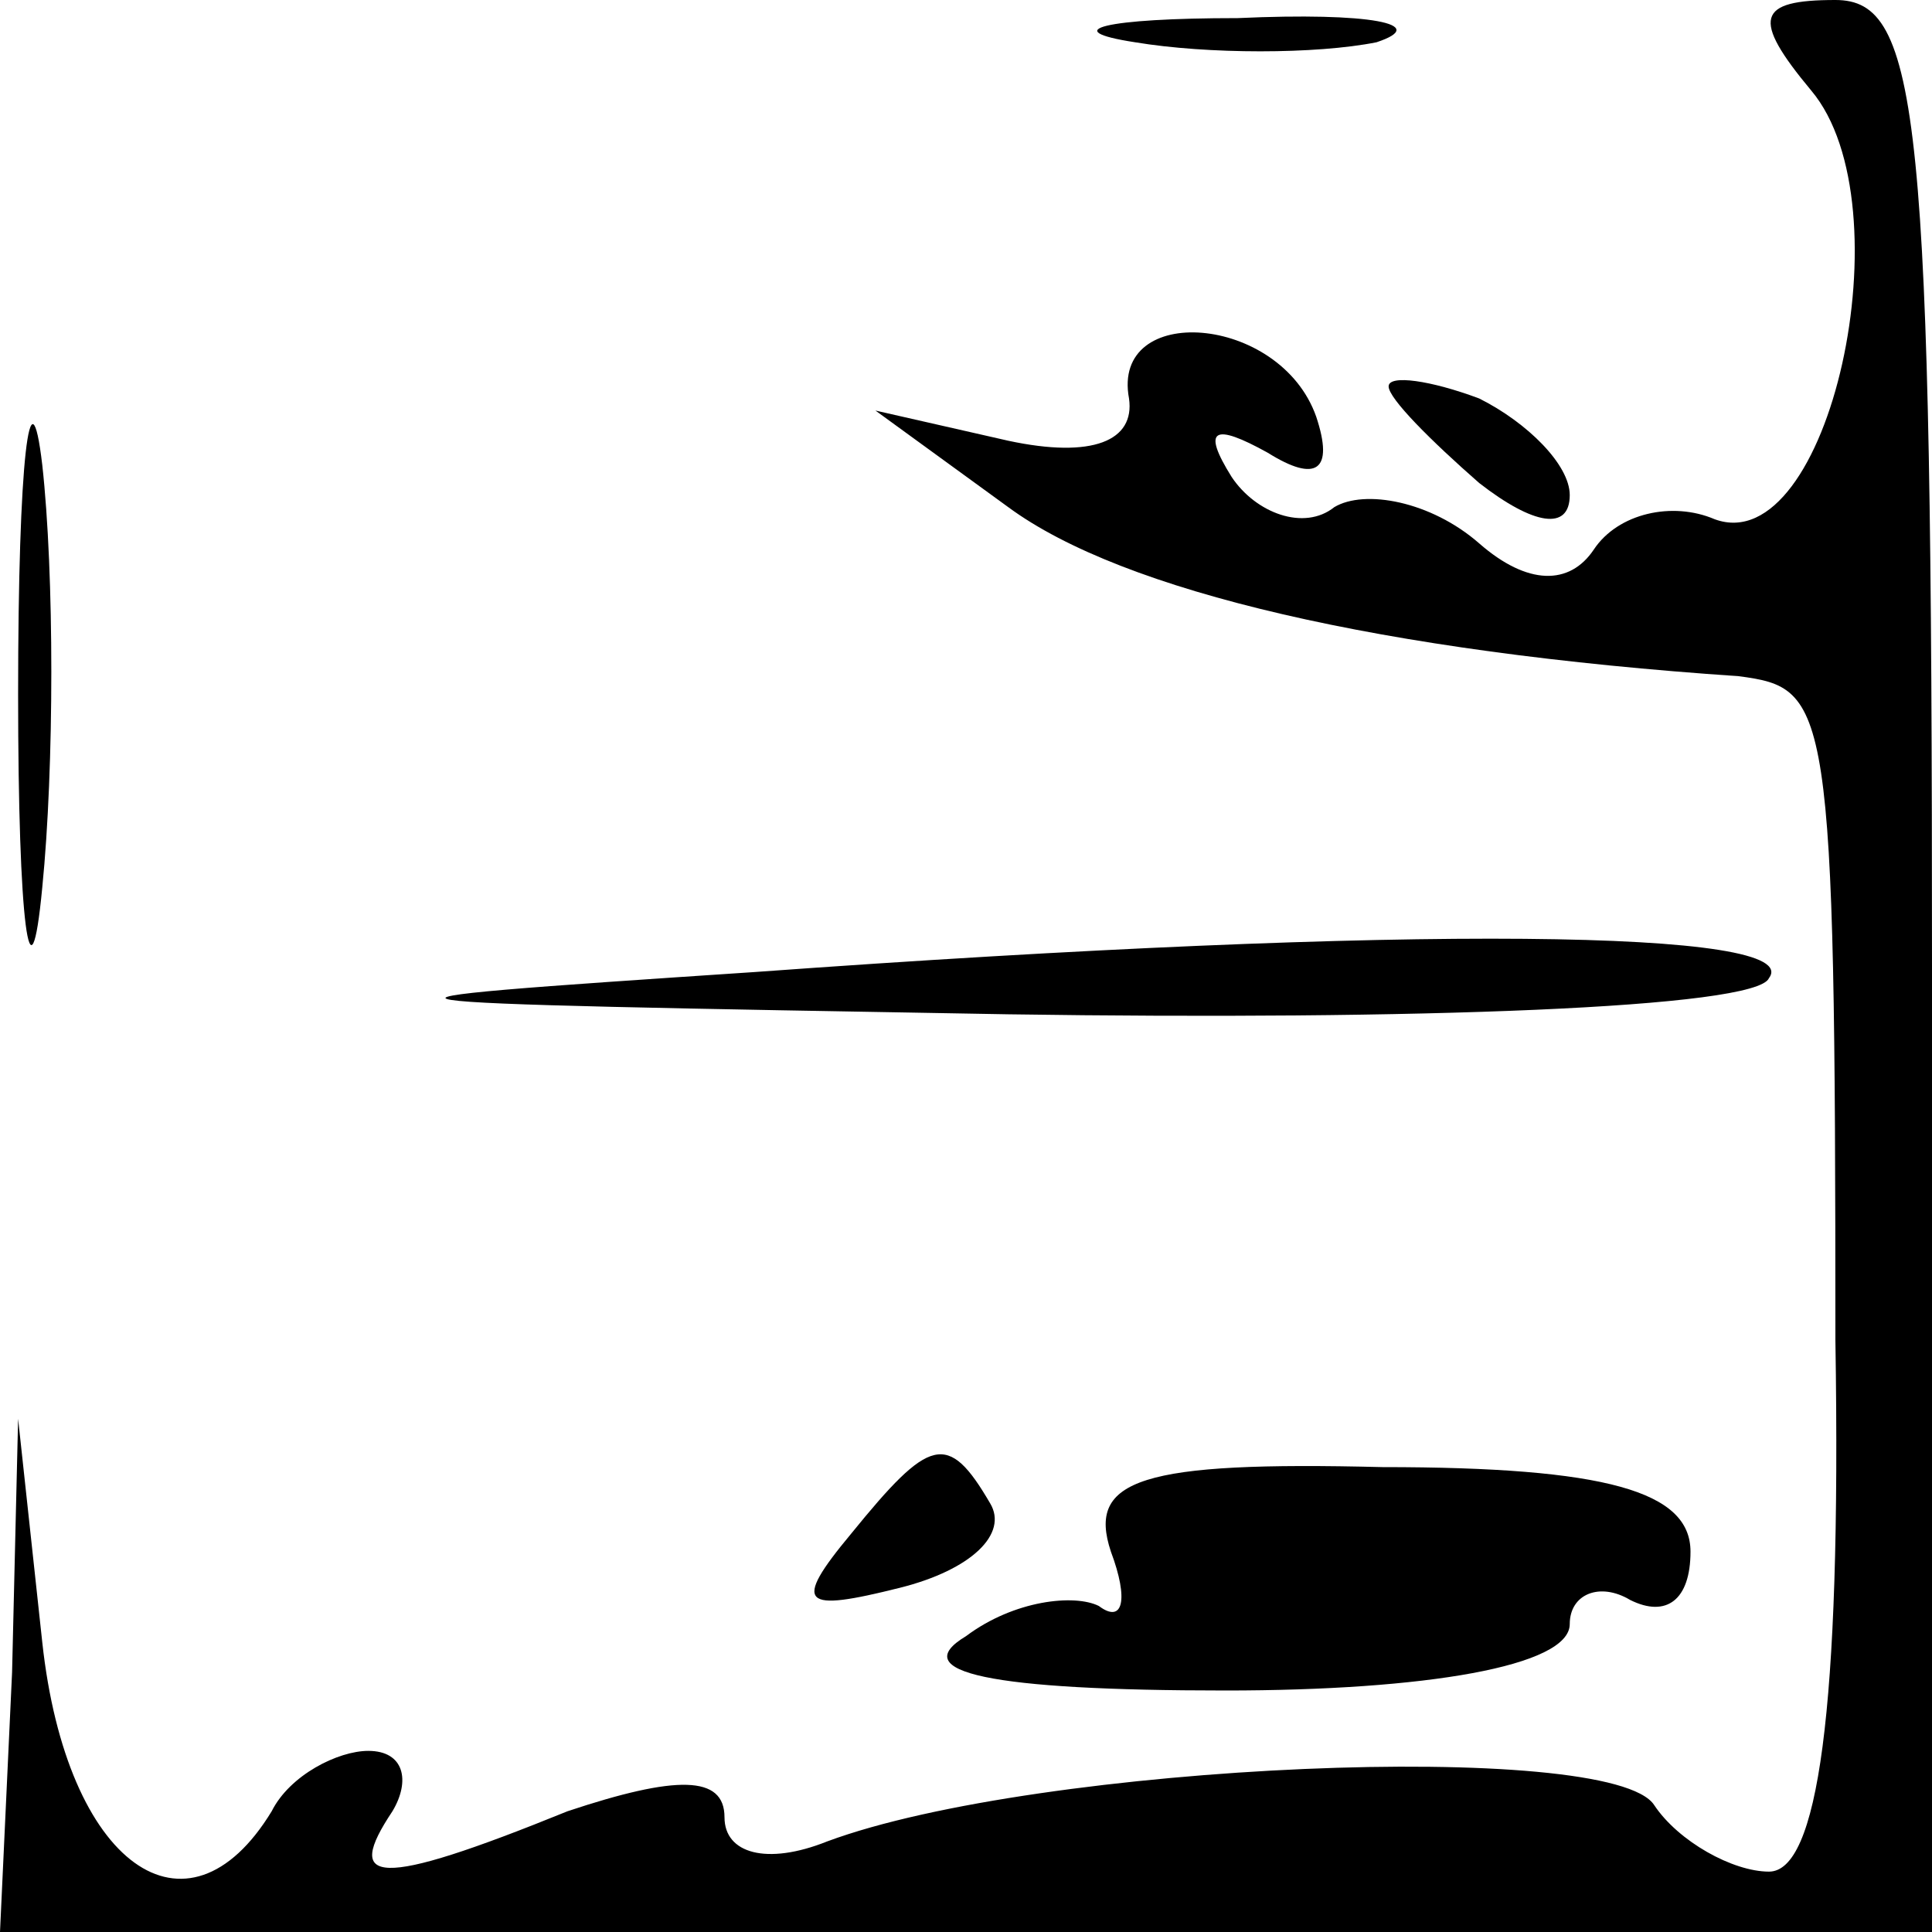 <?xml version="1.0" standalone="no"?>
<!DOCTYPE svg PUBLIC "-//W3C//DTD SVG 20010904//EN"
 "http://www.w3.org/TR/2001/REC-SVG-20010904/DTD/svg10.dtd">
<svg version="1.0" xmlns="http://www.w3.org/2000/svg"
 width="32pt" height="32pt" viewBox="0 0 32 32"
 preserveAspectRatio="xMidYMid meet">
<g transform="translate(0,32) scale(0.1,-0.1)"
fill="#000000" stroke="none">
<path fill="#000000" stroke="none" d="M188 313 c12 -2 30 -2 40 0 9 3 -1 5
-23 4 -22 0 -30 -2 -17 -4z"/>
<path fill="#000000" stroke="none" d="M300 305 c16 -19 3 -78 -16 -71 -7 3
-16 1 -20 -5 -4 -6 -11 -6 -19 1 -8 7 -19 9 -24 6 -5 -4 -13 -1 -17 5 -5 8 -3
9 6 4 8 -5 11 -3 8 6 -6 17 -34 19 -31 3 1 -7 -6 -10 -20 -7 l-22 5 22 -16
c19 -14 62 -24 121 -28 15 -2 16 -4 16 -110 1 -62 -3 -88 -11 -88 -6 0 -15 5
-19 11 -7 11 -102 7 -137 -6 -10 -4 -17 -2 -17 4 0 7 -8 7 -26 1 -32 -13 -37
-12 -29 0 3 5 2 10 -4 10 -5 0 -13 -4 -16 -10 -14 -23 -34 -9 -38 28 l-4 37
-1 -42 -2 -43 160 0 160 0 0 160 c0 141 -2 160 -16 160 -13 0 -14 -3 -4 -15z"/>
<path fill="#000000" stroke="none" d="M3 205 c0 -38 2 -53 4 -32 2 20 2 52 0
70 -2 17 -4 1 -4 -38z"/>
<path fill="#000000" stroke="none" d="M230 256 c0 -2 7 -9 15 -16 9 -7 15 -8
15 -2 0 5 -7 12 -15 16 -8 3 -15 4 -15 2z"/>
<path fill="#000000" stroke="none" d="M125 159 c-75 -5 -73 -5 42 -7 67 -1
124 1 126 6 6 8 -58 9 -168 1z"/>
<path fill="#000000" stroke="none" d="M141 66 c-10 -12 -8 -13 8 -9 12 3 18
9 15 14 -7 12 -10 11 -23 -5z"/>
<path fill="#000000" stroke="none" d="M184 63 c3 -8 2 -12 -2 -9 -4 2 -14 1
-22 -5 -10 -6 4 -9 43 -9 33 0 57 4 57 11 0 5 5 7 10 4 6 -3 10 0 10 8 0 10
-14 14 -51 14 -40 1 -49 -2 -45 -14z"/>
</g>
</svg>

